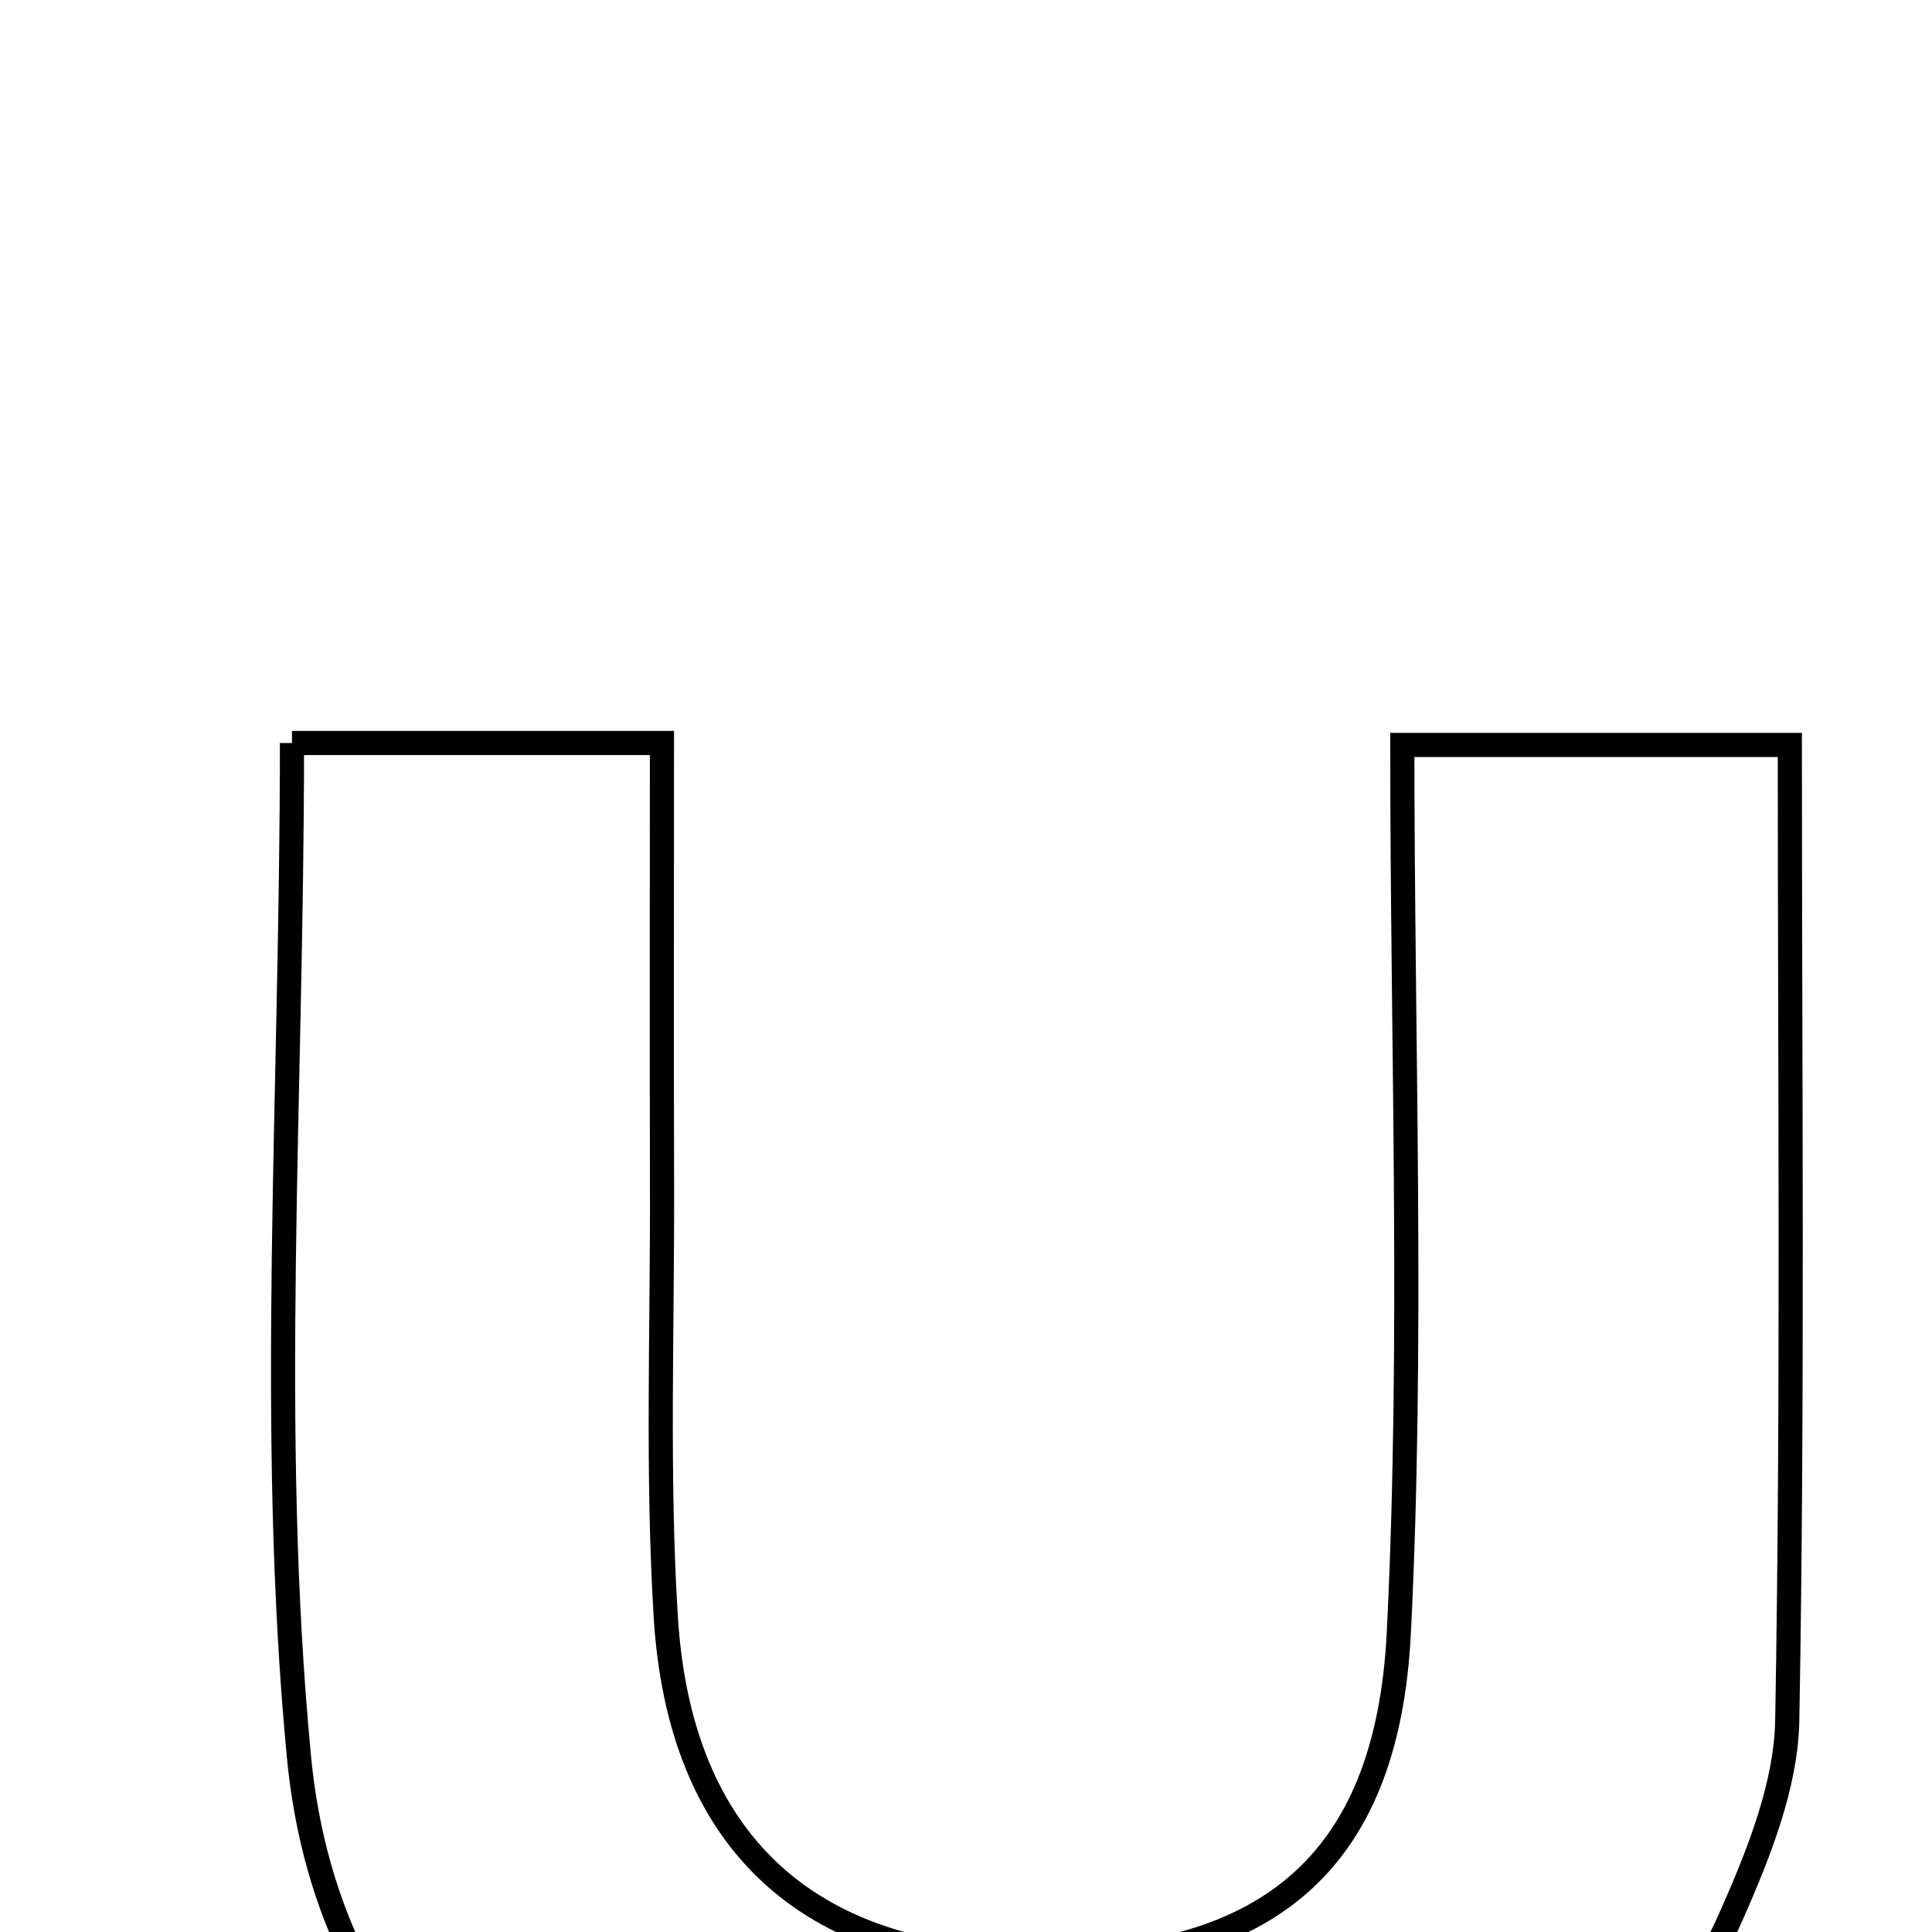 <svg xmlns="http://www.w3.org/2000/svg" viewBox="0.0 0.0 24.0 24.0" height="200px" width="200px"><path fill="none" stroke="black" stroke-width=".3" stroke-opacity="1.0"  filling="0" d="M3.627 9.23 C5.073 9.23 6.453 9.23 8.223 9.23 C8.223 11.092 8.219 12.923 8.224 14.755 C8.229 16.53 8.162 18.31 8.27 20.079 C8.44 22.872 10.028 24.321 12.775 24.355 C15.69 24.39 17.232 23.196 17.377 20.278 C17.557 16.655 17.42 13.015 17.42 9.254 C19.162 9.254 20.604 9.254 22.234 9.254 C22.234 13.386 22.273 17.377 22.202 21.367 C22.188 22.175 21.852 23.014 21.518 23.774 C19.965 27.302 16.271 28.879 11.005 28.321 C6.942 27.889 4.08 25.676 3.713 21.817 C3.328 17.767 3.627 13.652 3.627 9.23"></path></svg>